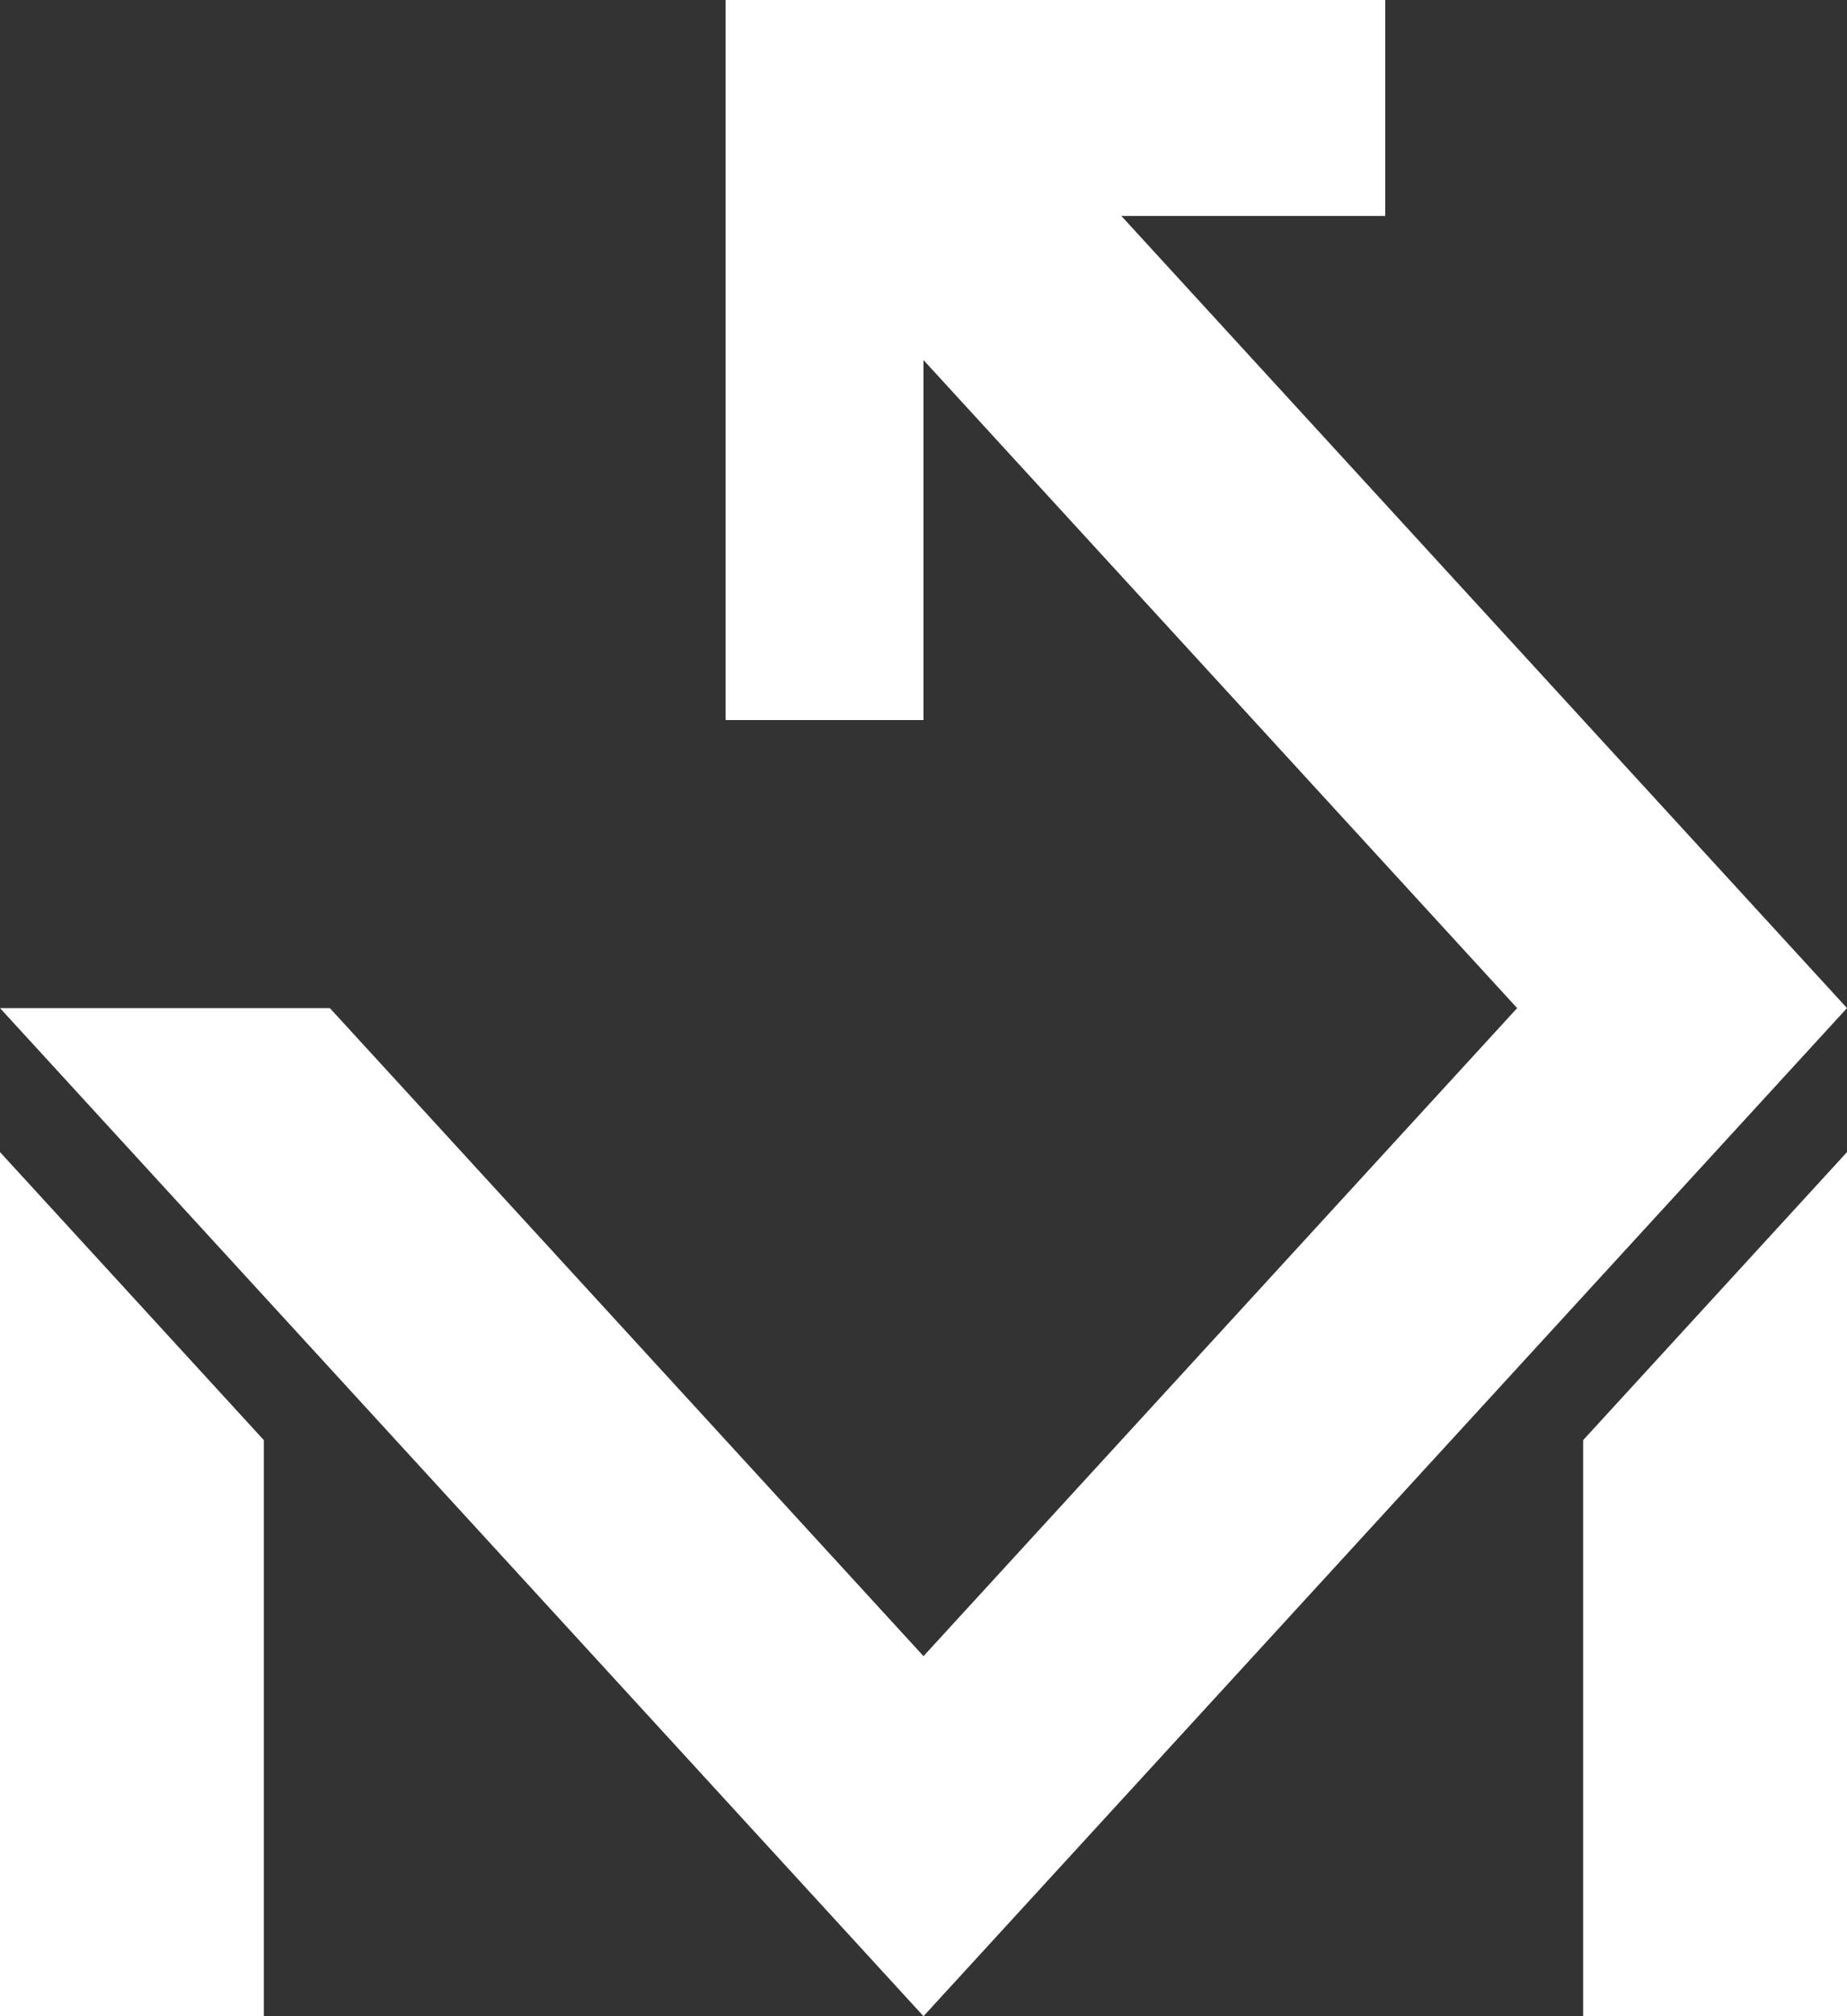<svg width="22" height="24" viewBox="0 0 22 24" version="1.1" xmlns="http://www.w3.org/2000/svg" xmlns:xlink="http://www.w3.org/1999/xlink" xmlns:figma="http://www.figma.com/figma/ns">
<rect x="0" y="0" width="22" height="24" fill="#333333" stroke="none"/>
<title>Union</title>
<desc>Created using Figma</desc>
<g id="Canvas" transform="translate(-7665 -646)" figma:type="canvas">
<g id="Union" figma:type="vector">
<use xlink:href="#path0_fill" transform="translate(7665 646)" fill="#FFFFFF"/>
<use xlink:href="#path1_fill" transform="translate(7665 646)" fill="#FFFFFF"/>
<use xlink:href="#path2_fill" transform="translate(7665 646)" fill="#FFFFFF"/>
</g>
</g>
<defs>
<path fill="#fff" id="path0_fill" d="M 0 12L 11 24L 22 12L 13.357 2.571L 16.5 2.571L 16.5 0L 11 0L 8.643 0L 8.643 2.571L 8.643 8.571L 11 8.571L 11 4.286L 13.75 7.286L 18.071 12L 11 19.714L 6.679 15L 3.929 12L 0 12Z"/>
<path id="path1_fill" d="M 22 13.714L 18.857 17.143L 18.857 24L 22 24L 22 13.714Z"/>
<path id="path2_fill" d="M 3.143 17.143L 0 13.714L 0 24L 3.143 24L 3.143 17.143Z"/>
</defs>
</svg>
